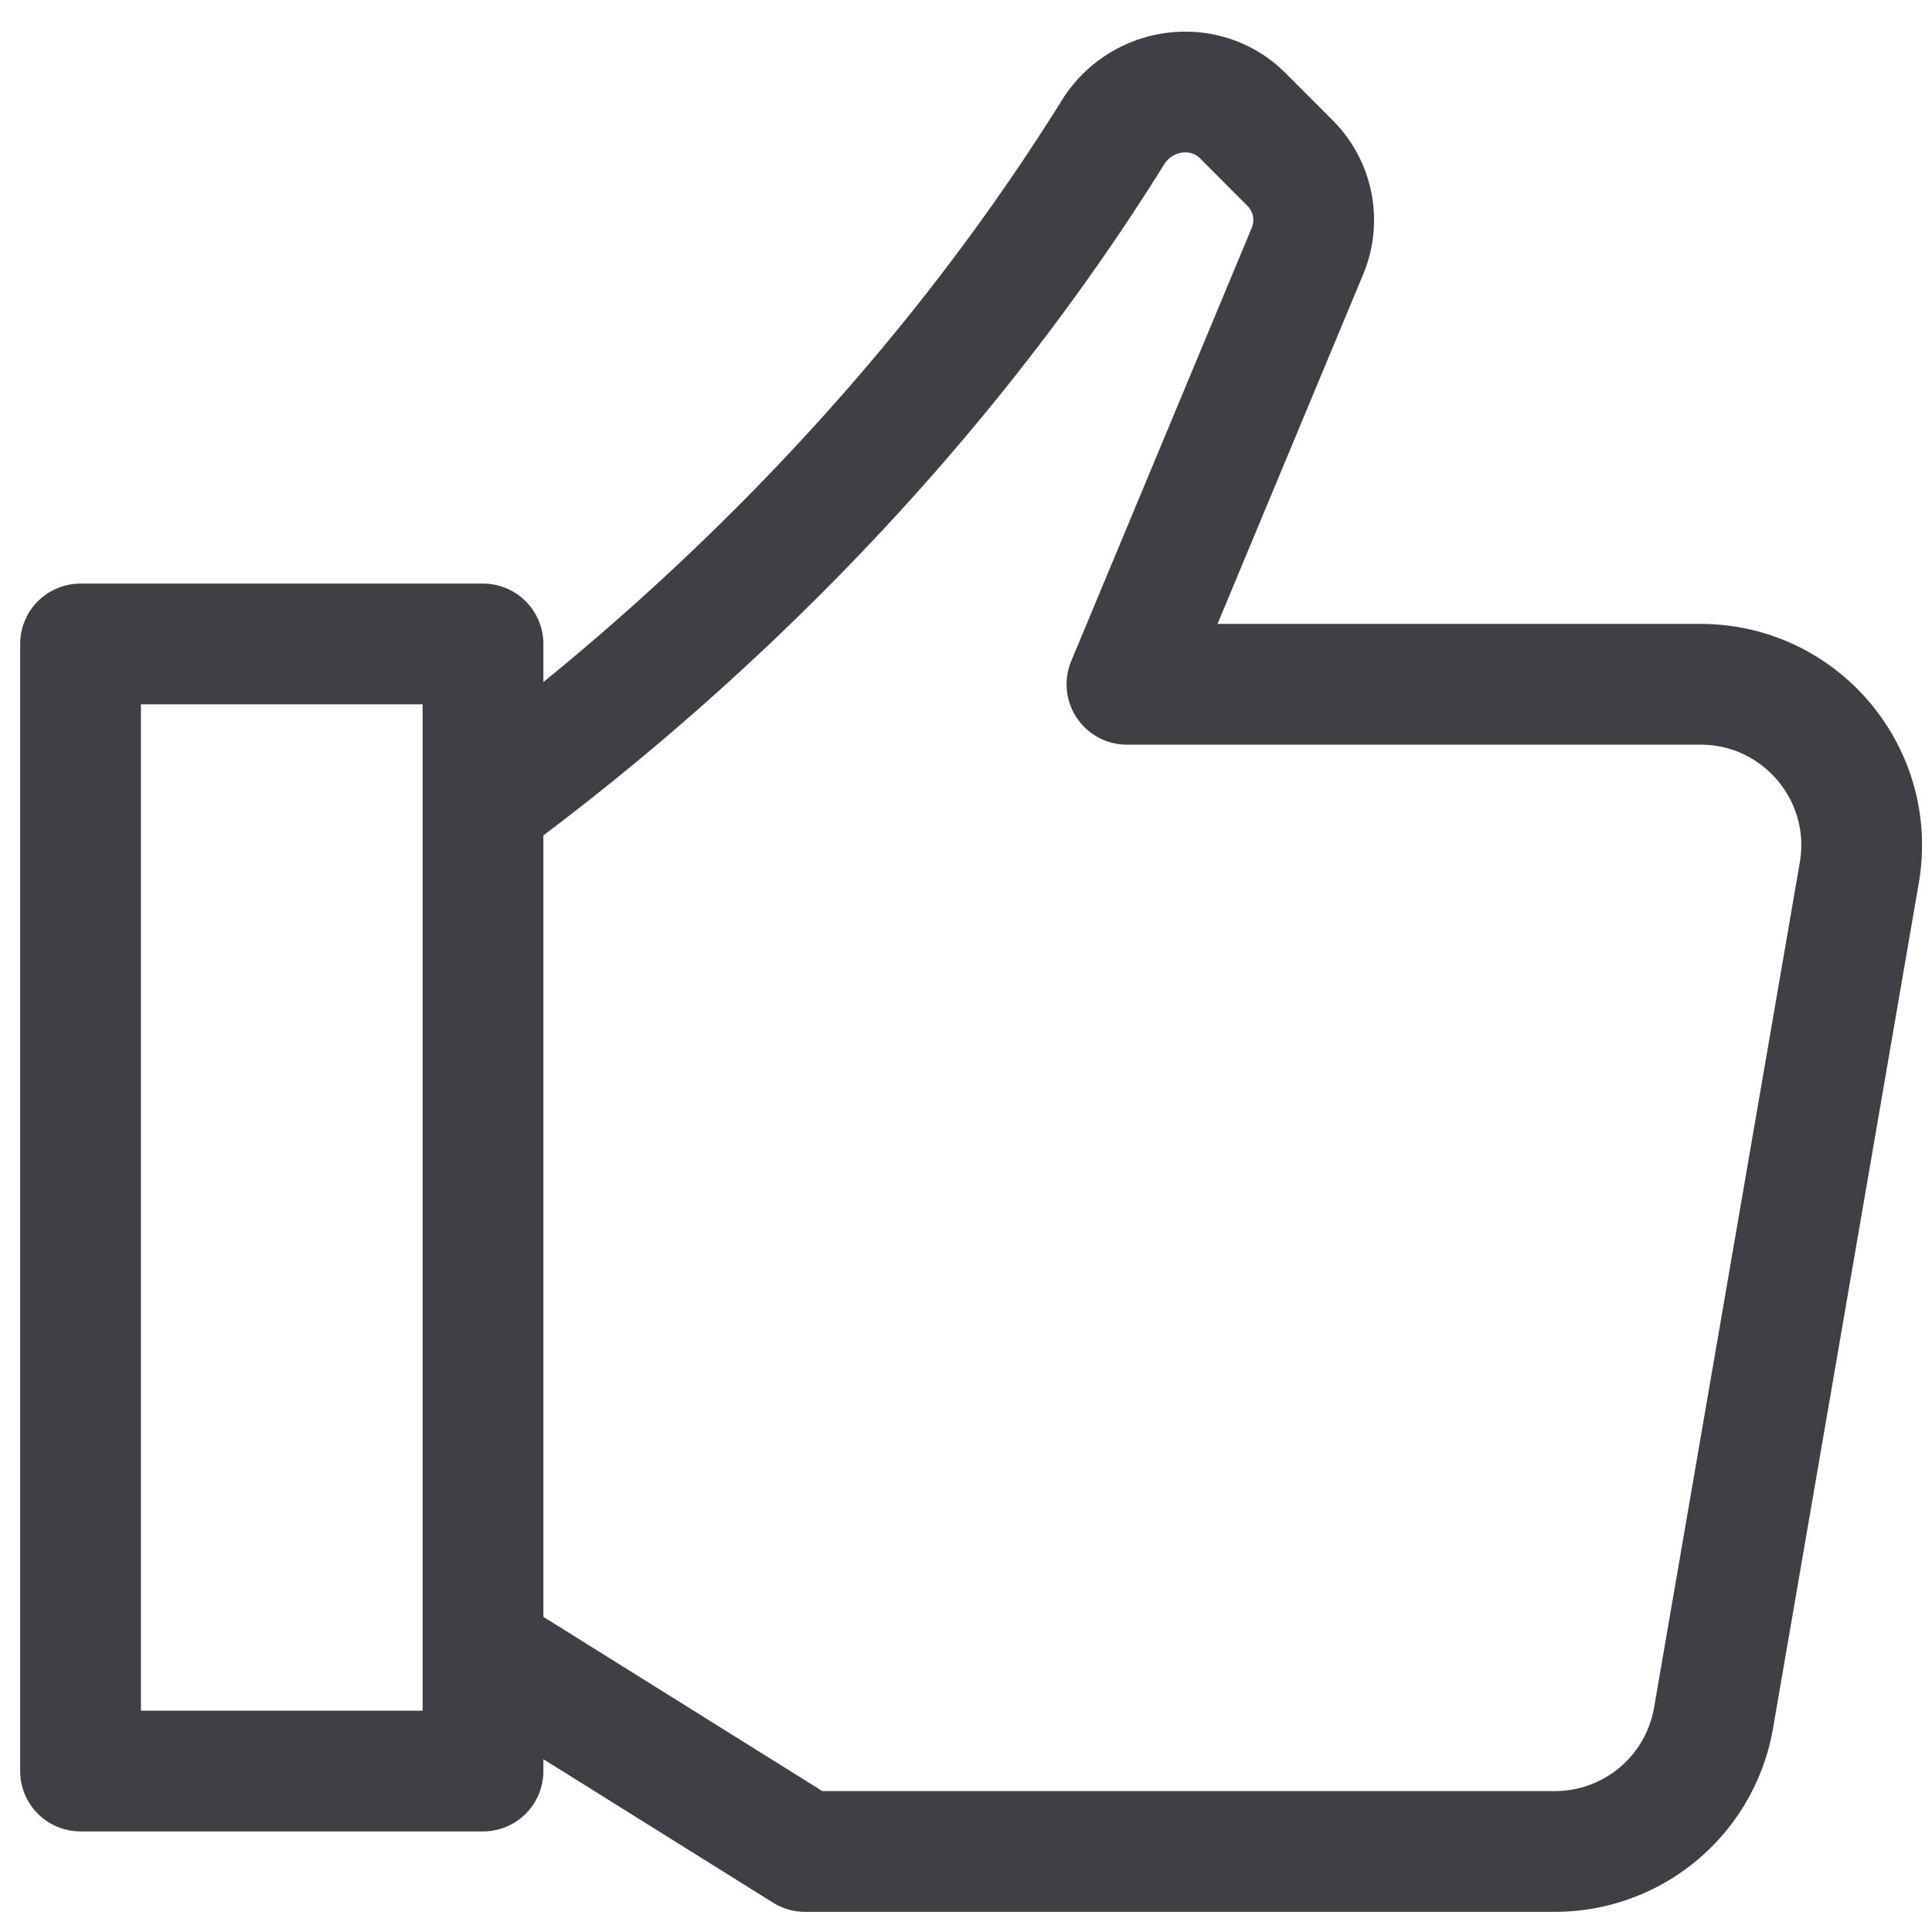 <svg xmlns="http://www.w3.org/2000/svg" width="16" height="16" fill="none" viewBox="0 0 16 16">
  <path stroke="#3F3F46" stroke-linecap="round" stroke-linejoin="round"
    d="M4 6.667C5.522 5.55 7.6 3.693 9.218 1.095c.234-.376.76-.45 1.074-.137l.392.393a.667.667 0 0 1 .144.728L9.333 5.667h4.75c.828 0 1.455.745 1.315 1.56l-1.207 7a1.333 1.333 0 0 1-1.314 1.106h-6.21L4 13.667M4 5.333H.667v9.334H4V5.333Z" />
</svg>